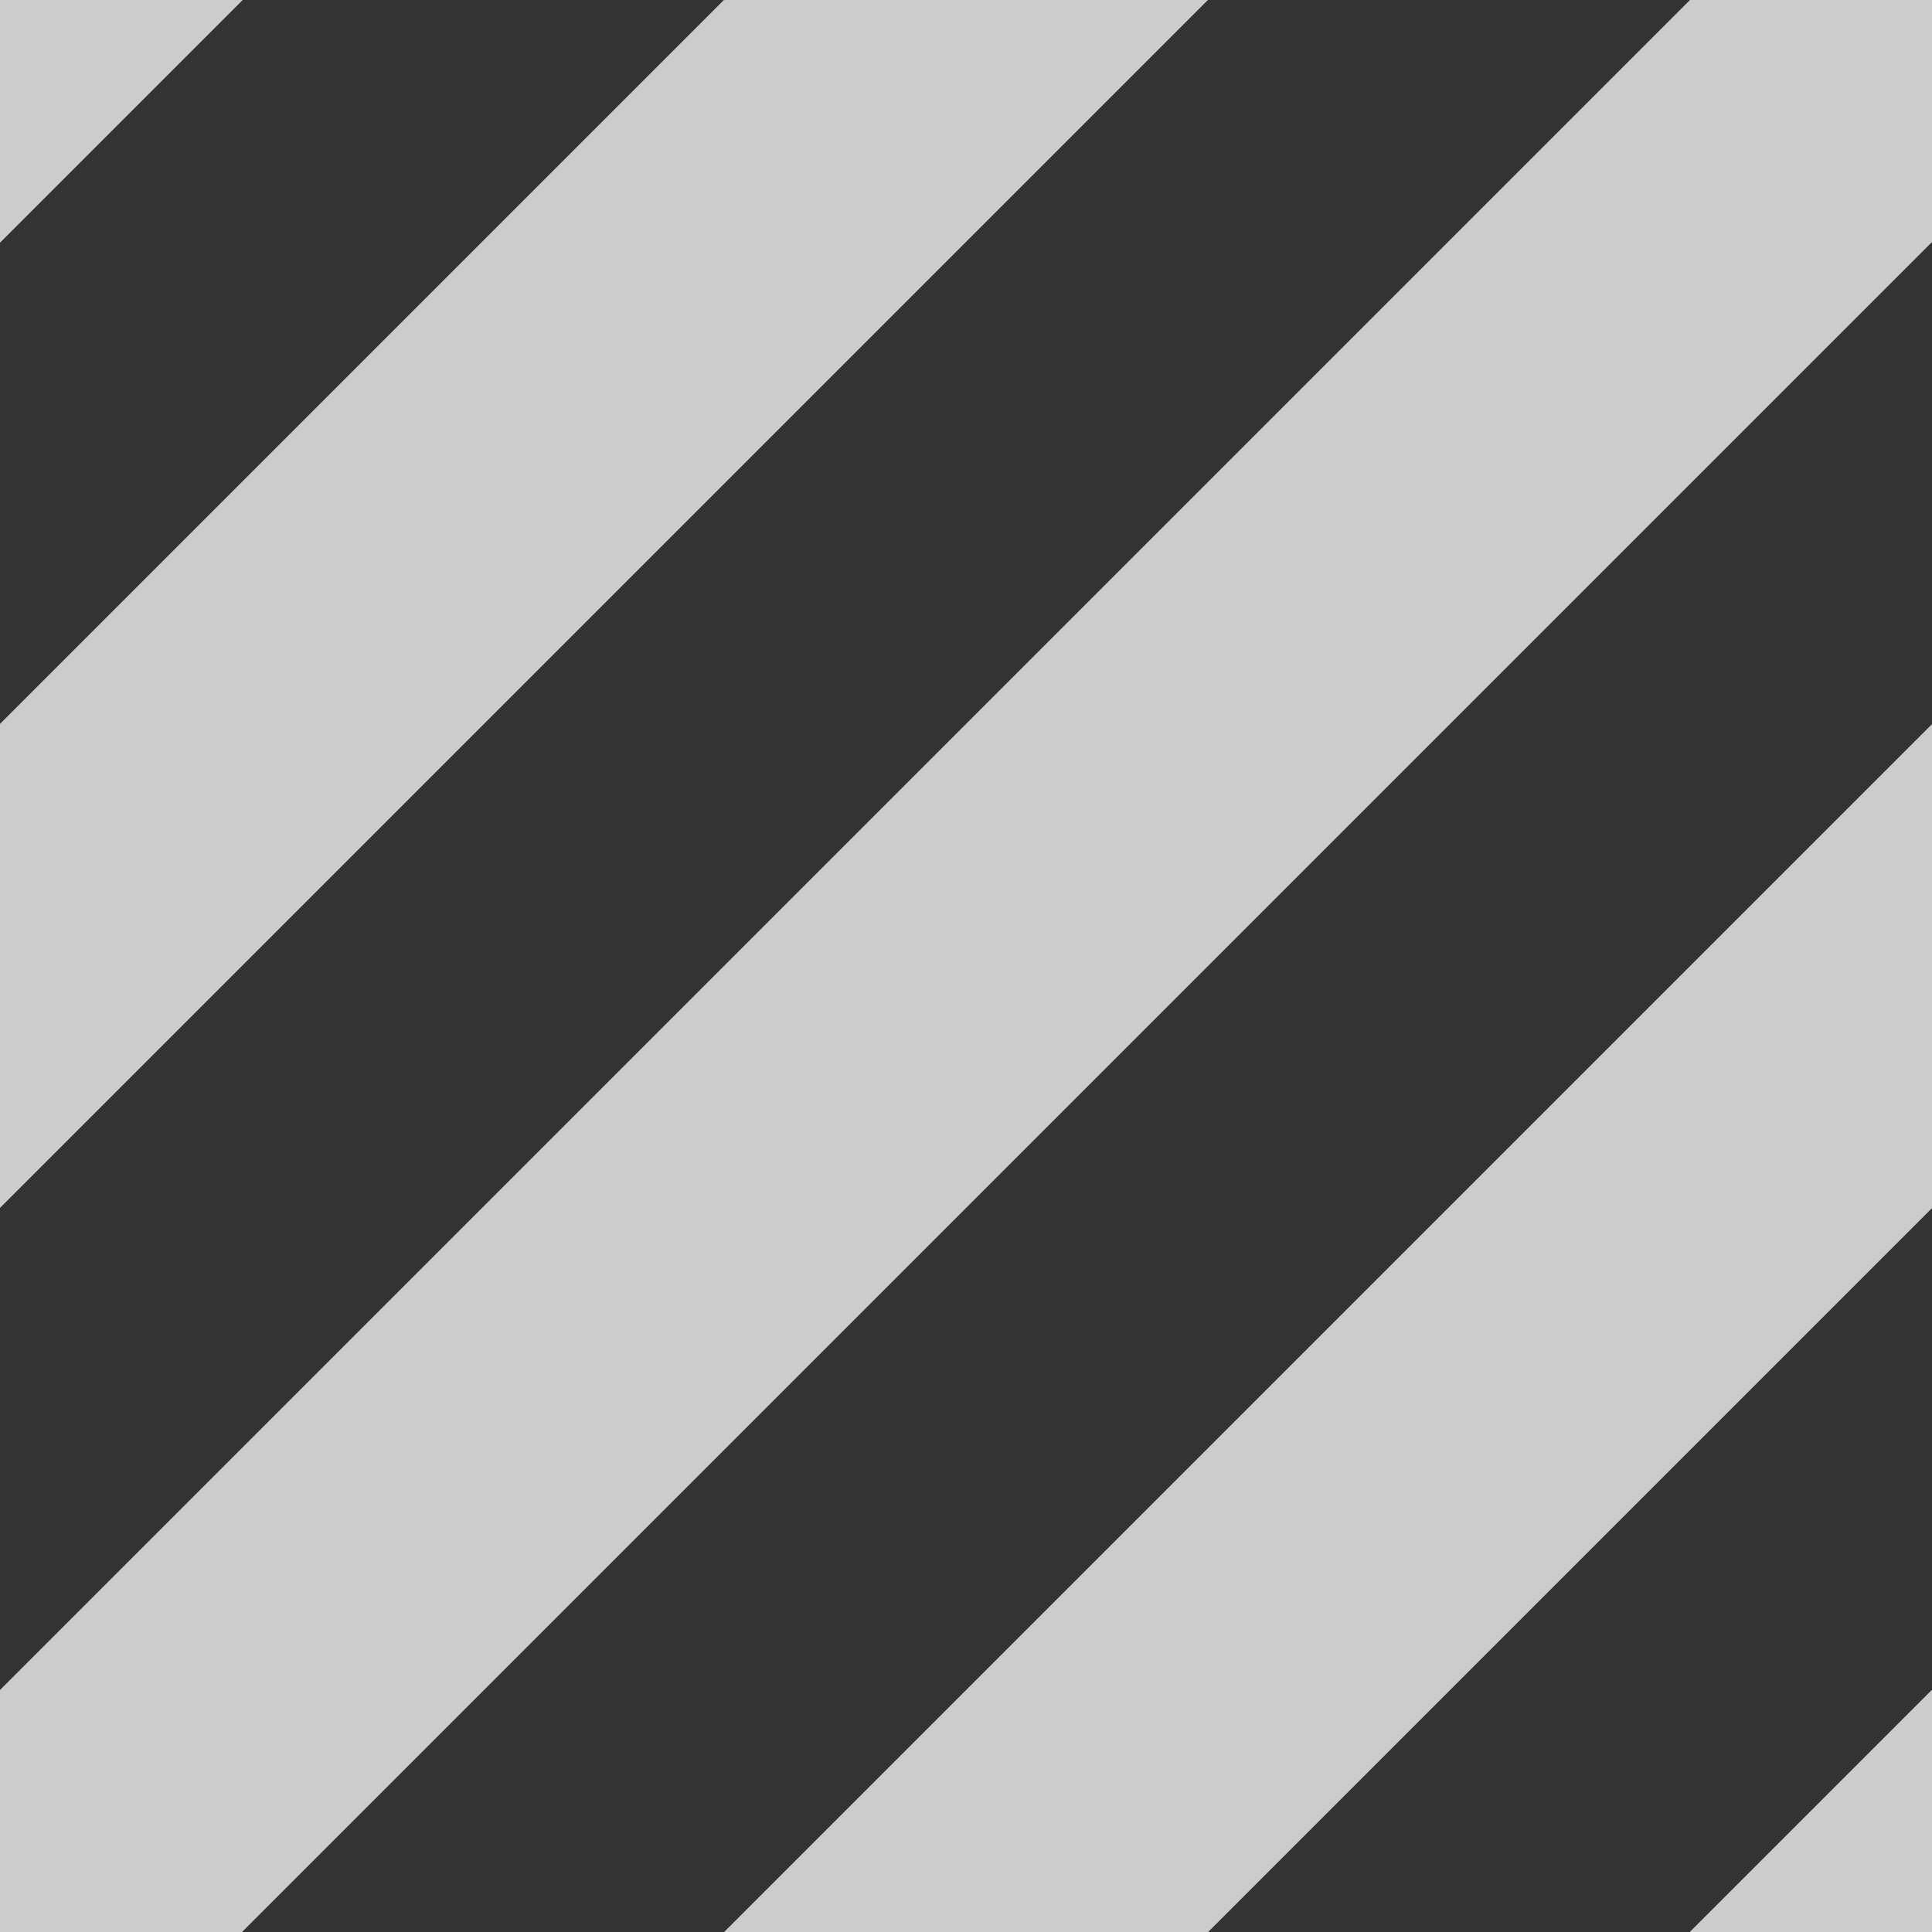 <?xml version="1.0" encoding="UTF-8"?>
<svg width="32" height="32" version="1.1" viewBox="0 0 8.467 8.467" xmlns="http://www.w3.org/2000/svg">
 <rect x="0" y="0" width="8.467" height="8.467" fill="#333333" stroke="none"/>
 <g transform="translate(0 -288.53)" fill="none" stroke="#fff" stroke-opacity=".75" stroke-width="1.5">
  <path d="m-1.323 298.32 10.583-10.583"/>
  <path transform="translate(-1.587 -1.587)" d="m-1.323 293.03 6.615-6.615"/>
  <path transform="translate(1.587 1.587)" d="m3.969 298.32 6.615-6.615"/>
  <path transform="translate(-2.117 -2.117)" d="m-1.323 298.32 10.583-10.583"/>
  <path transform="translate(2.117 2.117)" d="m-1.323 298.32 10.583-10.583"/>
 </g>
</svg>
